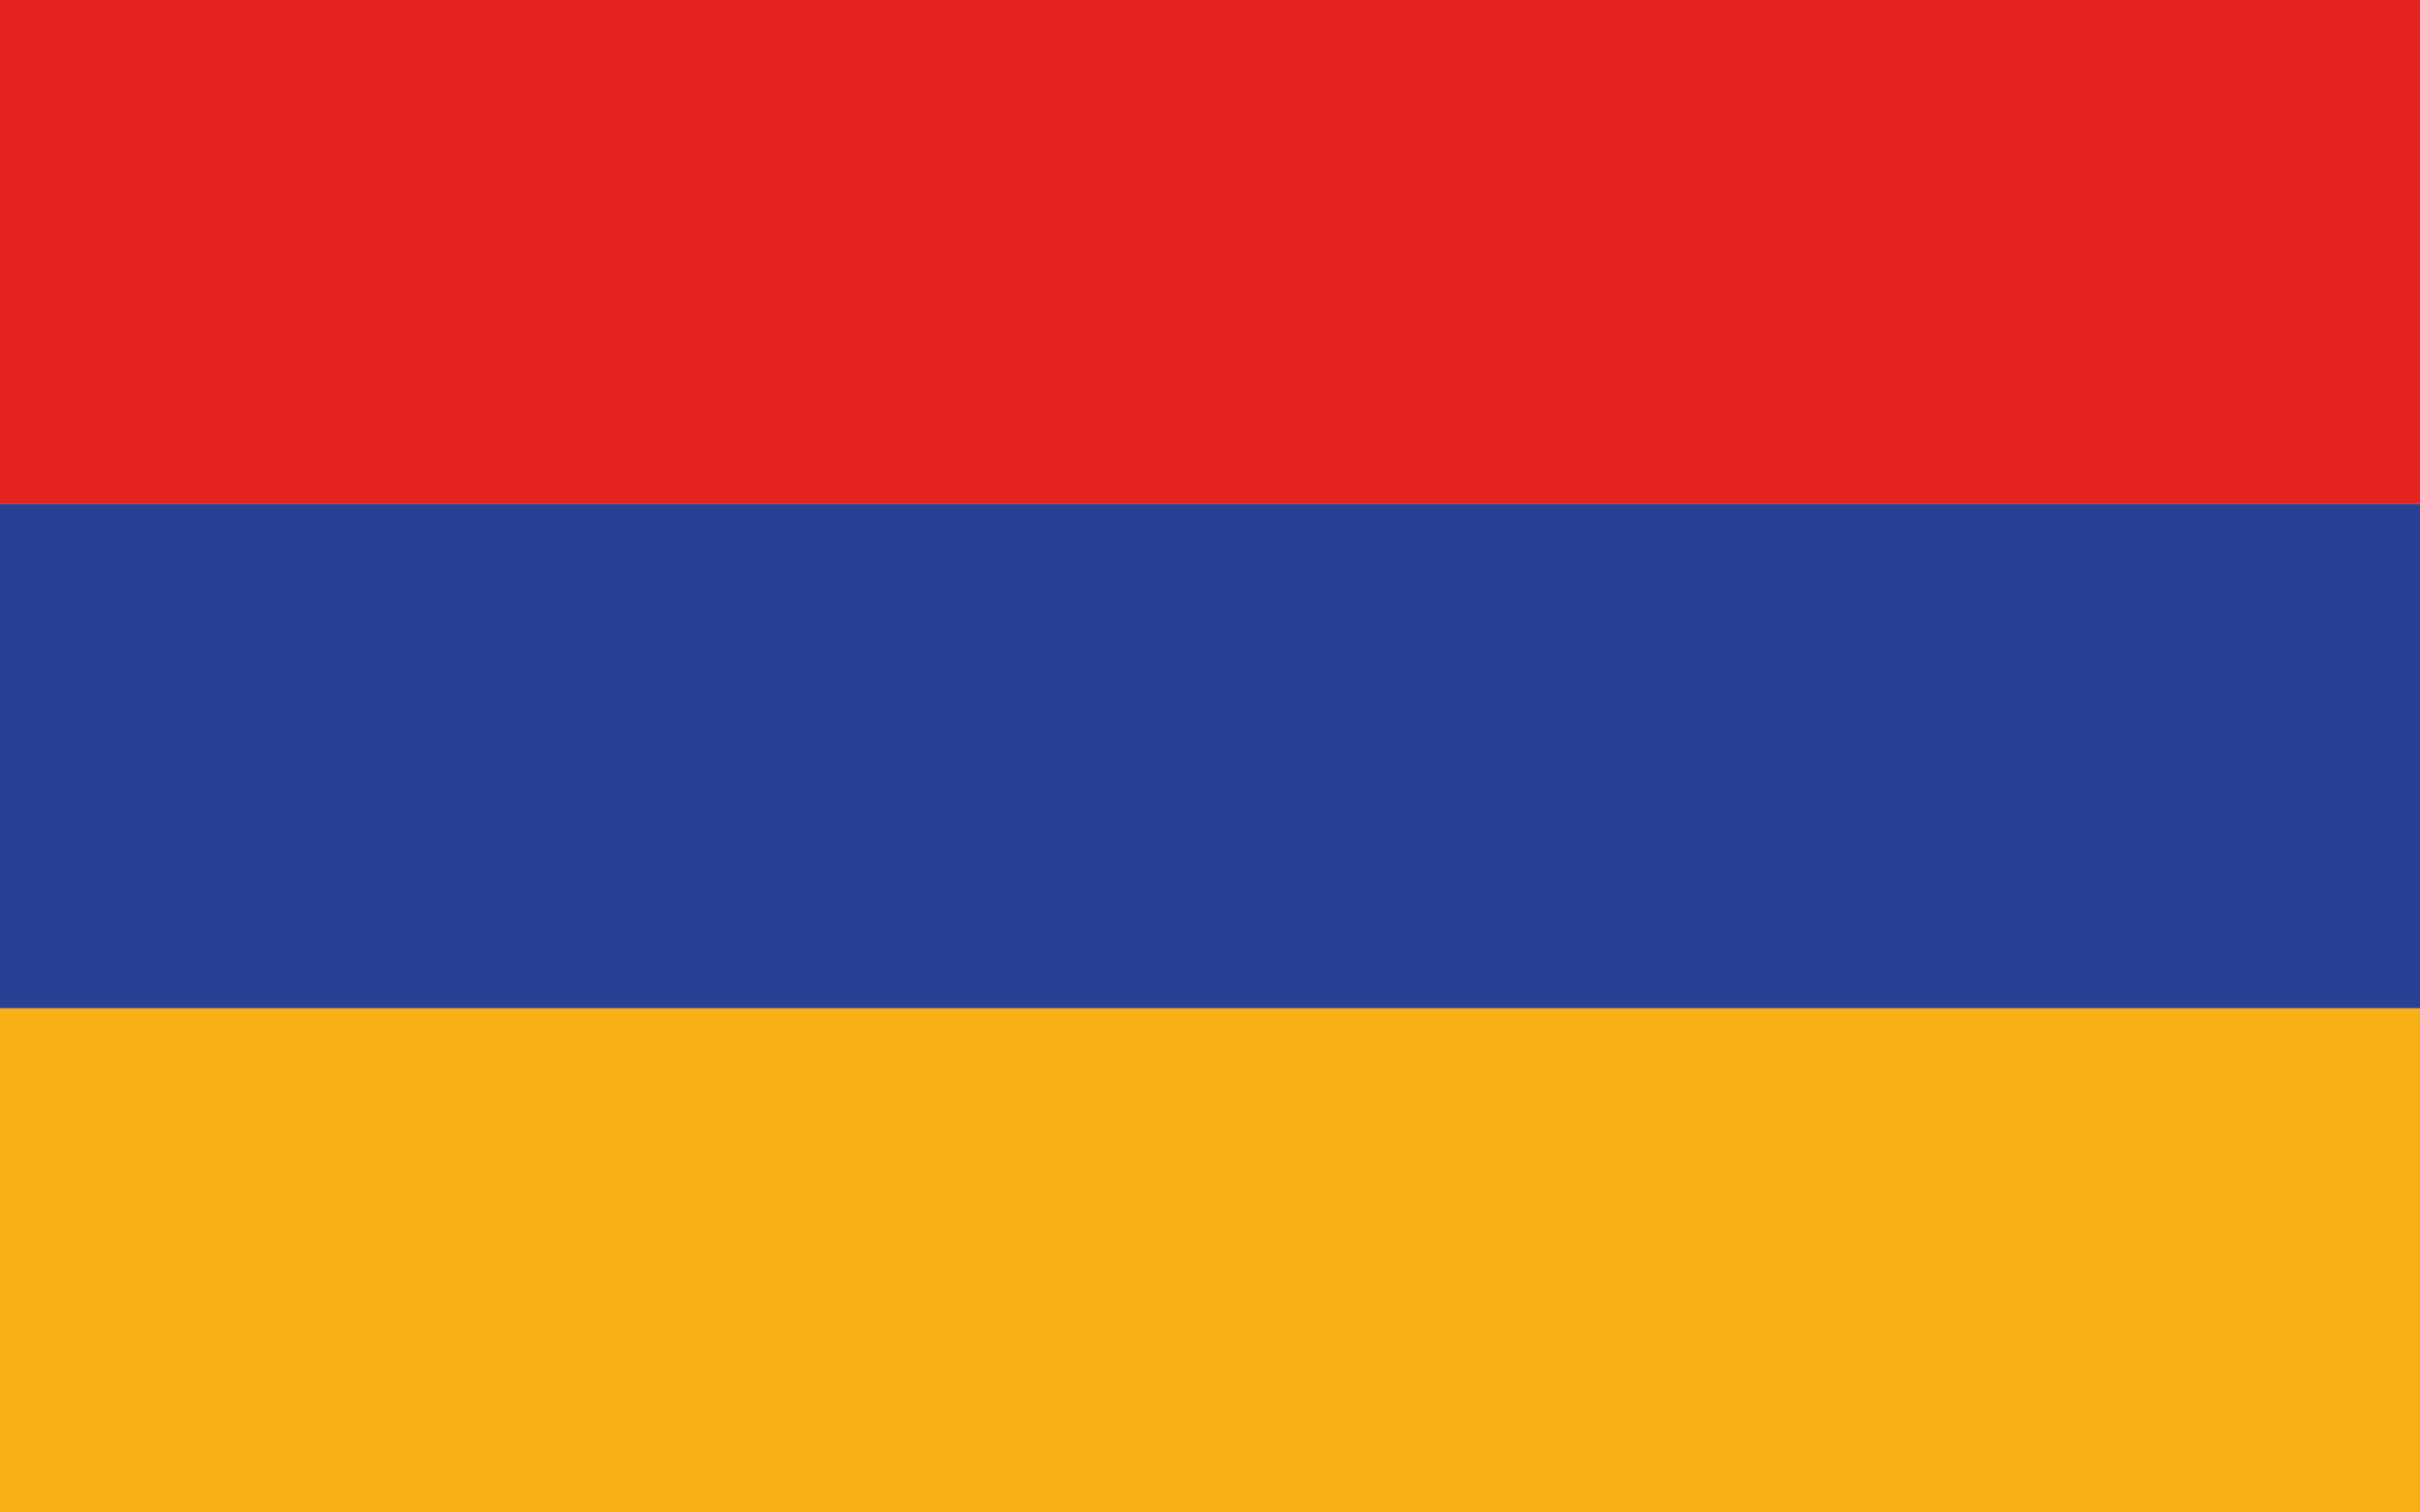 <svg xmlns="http://www.w3.org/2000/svg" xmlns:xlink="http://www.w3.org/1999/xlink" id="Ebene_1" width="24" height="15" x="0" y="0" enable-background="new 0 0 24 15" version="1.1" viewBox="0 0 24 15" xml:space="preserve"><rect width="24" height="5" fill="#E52420"/><rect width="24" height="5" y="10" fill="#F9B014"/><rect width="24" height="5" y="5" fill="#274294"/></svg>